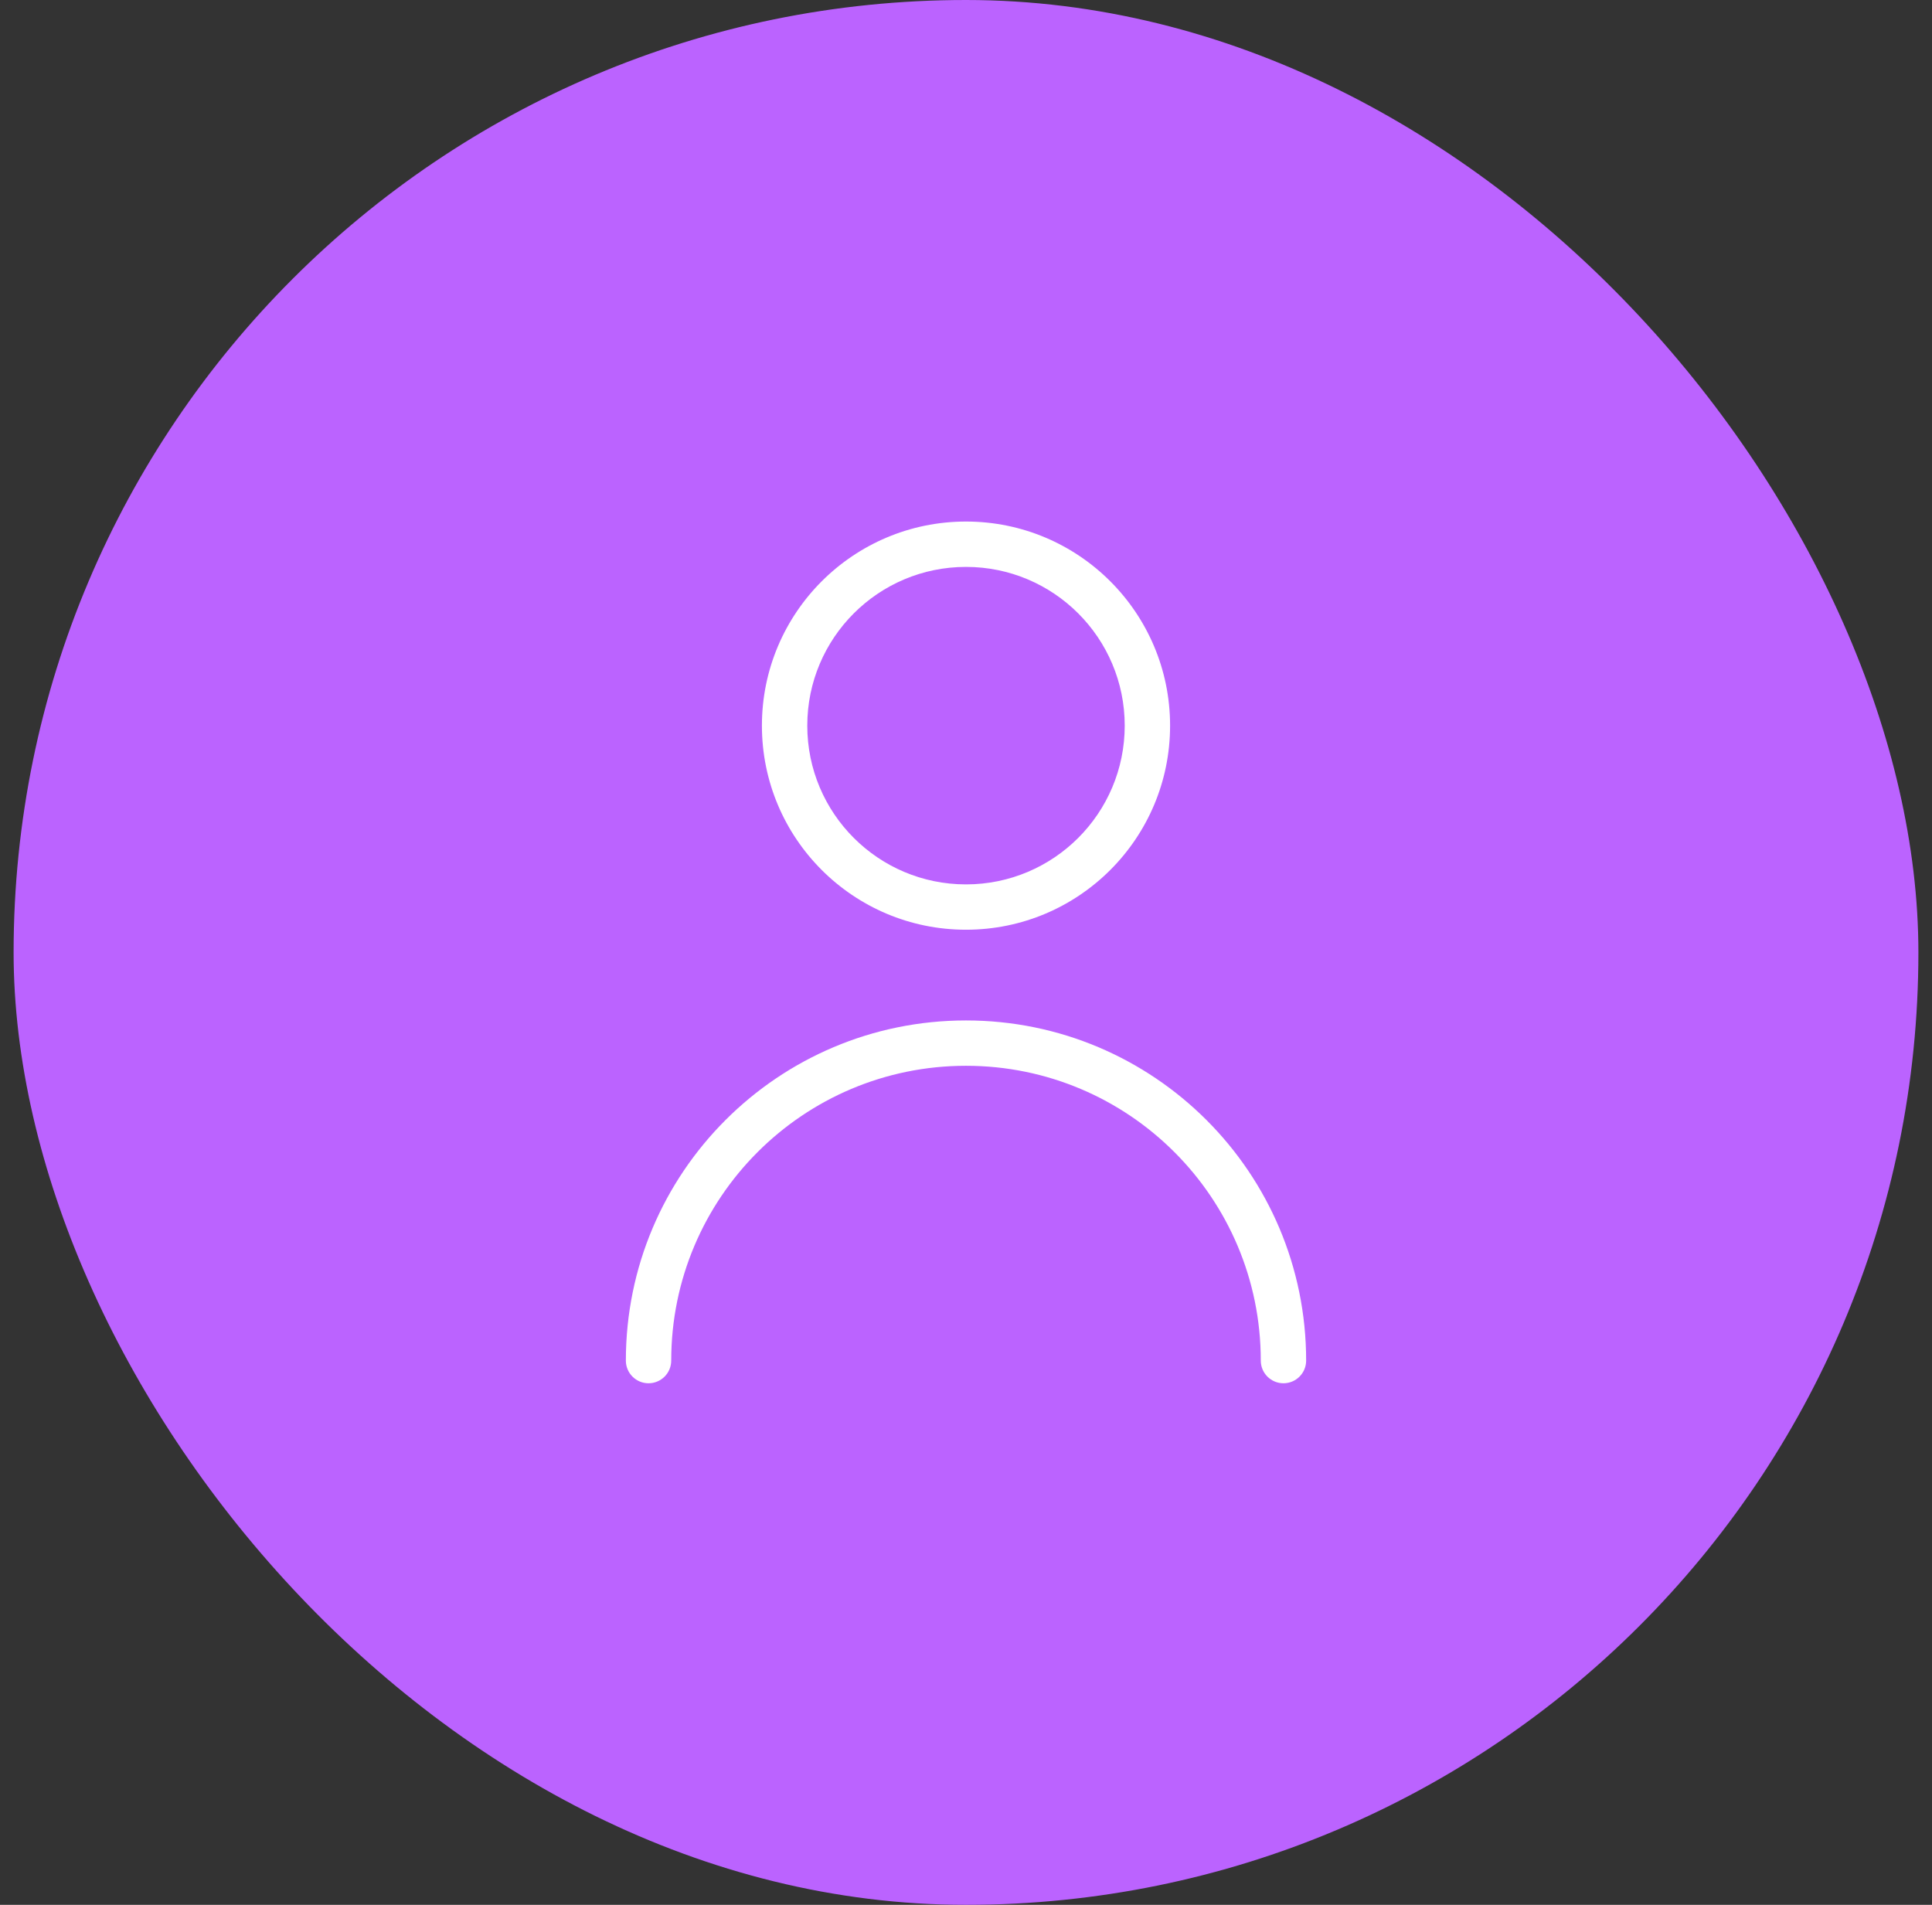 <svg width="71" height="70" viewBox="0 0 71 70" fill="none" xmlns="http://www.w3.org/2000/svg">
<rect x="0" y="0" width="71" height="70" fill="#333333" stroke="none"/>
<rect x="0.5" width="70" height="70" rx="35" fill="#BB63FF"/>
<path fill-rule="evenodd" clip-rule="evenodd" d="M35.5 20.833C32.278 20.833 29.667 23.445 29.667 26.666C29.667 29.888 32.278 32.5 35.5 32.5C38.722 32.5 41.333 29.888 41.333 26.666C41.333 23.445 38.722 20.833 35.5 20.833ZM28 26.666C28 22.524 31.358 19.166 35.5 19.166C39.642 19.166 43 22.524 43 26.666C43 30.809 39.642 34.166 35.5 34.166C31.358 34.166 28 30.809 28 26.666ZM23 50C23 43.096 28.596 37.5 35.5 37.5C42.404 37.5 48 43.096 48 50C48 50.46 47.627 50.833 47.167 50.833C46.706 50.833 46.333 50.46 46.333 50C46.333 44.017 41.483 39.166 35.5 39.166C29.517 39.166 24.667 44.017 24.667 50C24.667 50.46 24.294 50.833 23.833 50.833C23.373 50.833 23 50.46 23 50Z" fill="white"/>
</svg>

